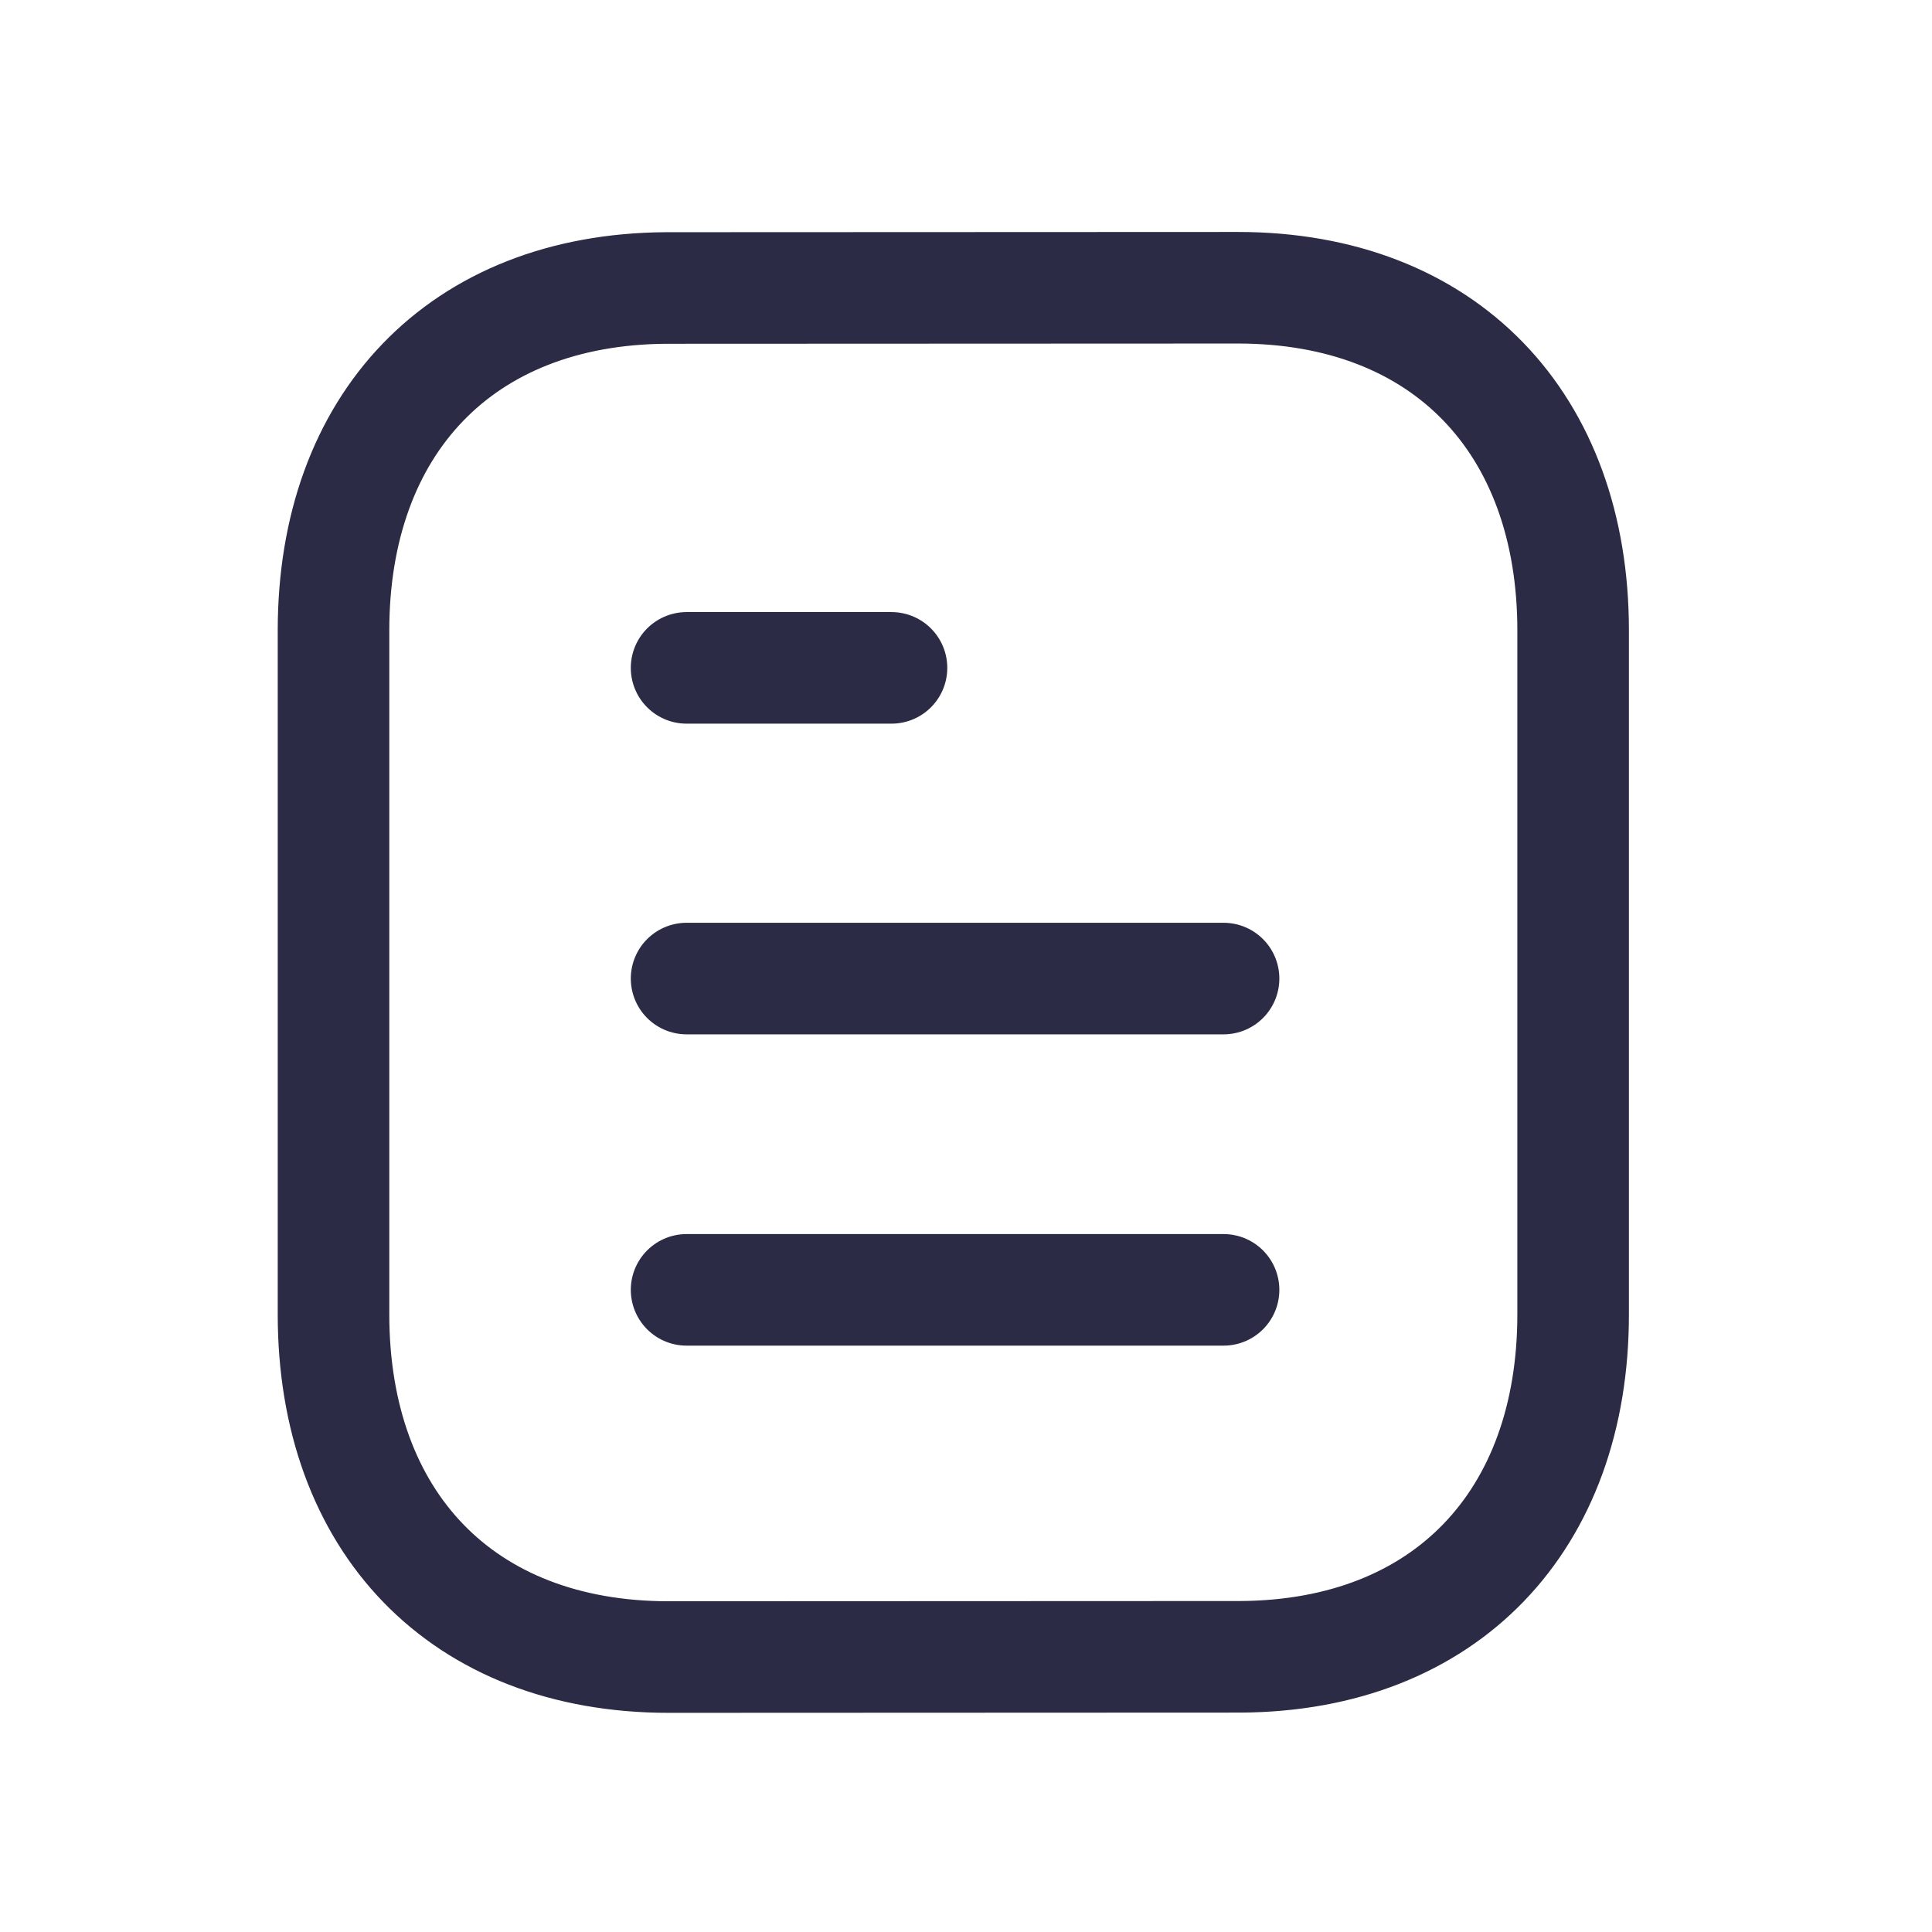 <svg width="16" height="16" viewBox="0 0 16 16" fill="none" xmlns="http://www.w3.org/2000/svg">
<path d="M10.133 10.682H5.686" stroke="#2C2B46" stroke-width="0.924" stroke-linecap="round" stroke-linejoin="round"/>
<path d="M10.133 8.104H5.686" stroke="#2C2B46" stroke-width="0.924" stroke-linecap="round" stroke-linejoin="round"/>
<path d="M7.383 5.531H5.686" stroke="#2C2B46" stroke-width="0.924" stroke-linecap="round" stroke-linejoin="round"/>
<path fill-rule="evenodd" clip-rule="evenodd" d="M10.252 2.383C10.252 2.383 5.523 2.385 5.515 2.385C3.815 2.396 2.762 3.515 2.762 5.221V10.885C2.762 12.6 3.823 13.723 5.538 13.723C5.538 13.723 10.266 13.721 10.274 13.721C11.974 13.711 13.028 12.592 13.028 10.885V5.221C13.028 3.506 11.966 2.383 10.252 2.383Z" stroke="#2C2B46" stroke-width="0.924" stroke-linecap="round" stroke-linejoin="round"/>
</svg>
